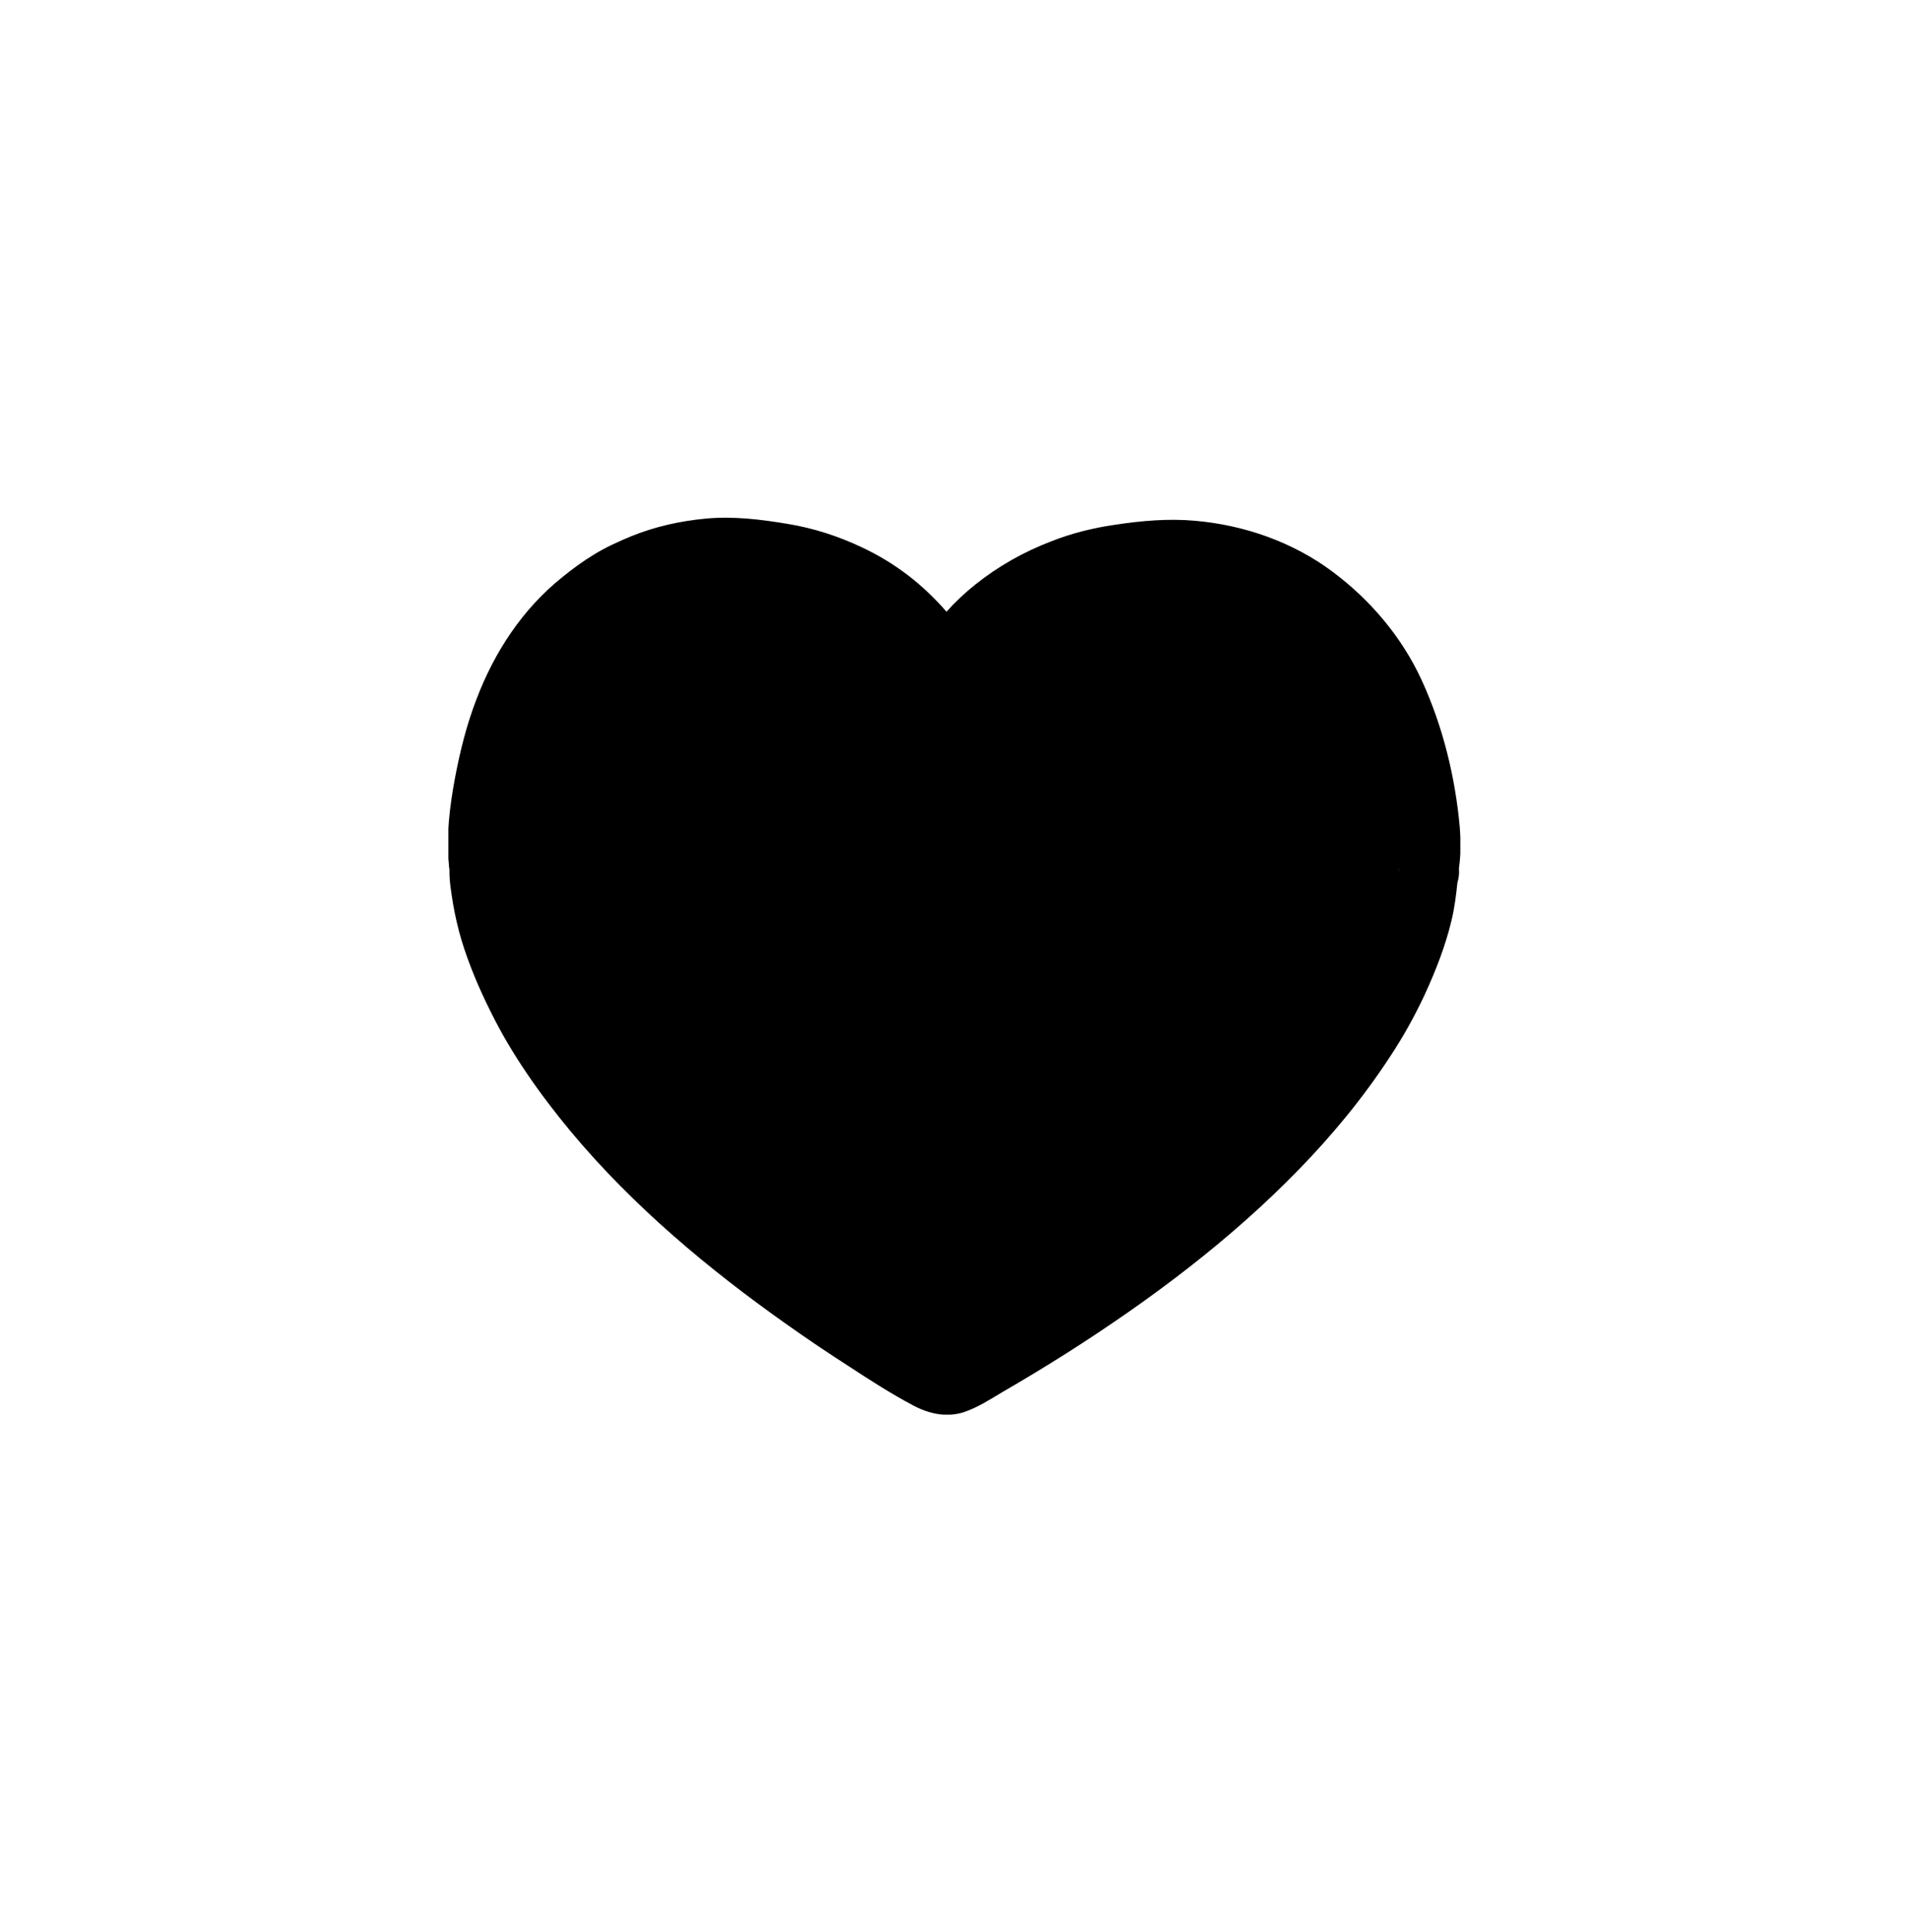 <?xml version="1.0" encoding="utf-8"?>
<!-- Generator: Adobe Illustrator 24.3.0, SVG Export Plug-In . SVG Version: 6.00 Build 0)  -->
<svg version="1.1" id="Calque_1" xmlns="http://www.w3.org/2000/svg" xmlns:xlink="http://www.w3.org/1999/xlink" x="0px" y="0px"
	 viewBox="0 0 717.8 726.4" style="enable-background:new 0 0 717.8 726.4;" xml:space="preserve">
<style type="text/css">
	.st0{clip-path:url(#SVGID_2_);}
</style>
<g>
	<g>
		<defs>
			<rect id="SVGID_1_" x="168.6" y="194.6" width="380.5" height="337.3"/>
		</defs>
		<clipPath id="SVGID_2_">
			<use xlink:href="#SVGID_1_"  style="overflow:visible;"/>
		</clipPath>
		<g class="st0">
			<path d="M526.1,326.3c-0.1,0.5-0.1,1-0.2,1.5c0,0,0,0,0,0C525.9,327.3,526,326.8,526.1,326.3z M548.6,327c0-0.2,0-0.4,0-0.7
				c0.7-5,0.7-10,0.3-15.1c-1.7-19.1-6.4-38.2-14.4-55.6c-7.5-16.2-19.2-30-33.4-40.6c-14.9-11.2-33.3-17.6-51.8-19.2
				c-10-0.9-20.1,0-30,1.5c-8.3,1.2-16.4,3.2-24.2,6.3c-10.4,4-19.7,9.3-28.4,16.2c-3.9,3.1-7.5,6.5-10.8,10.2
				c-8.8-10.2-19.6-18.5-31.8-24.2c-8.9-4.2-18.1-7.2-27.8-8.8c-10.1-1.7-20.7-3-31-2c-9.6,0.9-19,3-27.9,6.6
				c-4.8,2-9.5,4.1-13.9,6.8c-4.3,2.6-8.4,5.6-12.3,8.8c-14.8,11.9-25.3,28-32,45.6c-3.7,9.5-6.2,19.6-8.1,29.6
				c-2,10.8-3.4,21.8-2.3,32.7c0,0.2,0,0.4,0,0.6c0.1,0.4,0.1,0.8,0.2,1.2c-0.1,4.4,0.7,8.8,1.4,13.2c0.8,4.5,1.8,8.9,3.1,13.3
				c2.8,9.2,6.6,18.2,10.9,26.8c8,16.3,18.6,31.2,30.1,45.1c23.5,28.2,52,52,81.8,73c7.5,5.3,15.2,10.5,23,15.5
				c7.8,5.1,15.7,10.2,24,14.6c6,3.2,12.7,4.7,19.3,2.5c5.2-1.8,9.8-4.8,14.5-7.6c8.1-4.7,16.2-9.6,24.1-14.6
				c31.1-19.8,61.1-42.2,86.9-68.7c12.8-13.1,24.5-27.3,34.5-42.6c4.9-7.4,9.2-15.1,13-23.2c4.2-9.1,7.9-18.5,10.2-28.2
				c1.1-4.6,1.7-9.3,2.2-14.1C548.5,330.2,548.7,328.6,548.6,327"/>
		</g>
	</g>
</g>
</svg>
